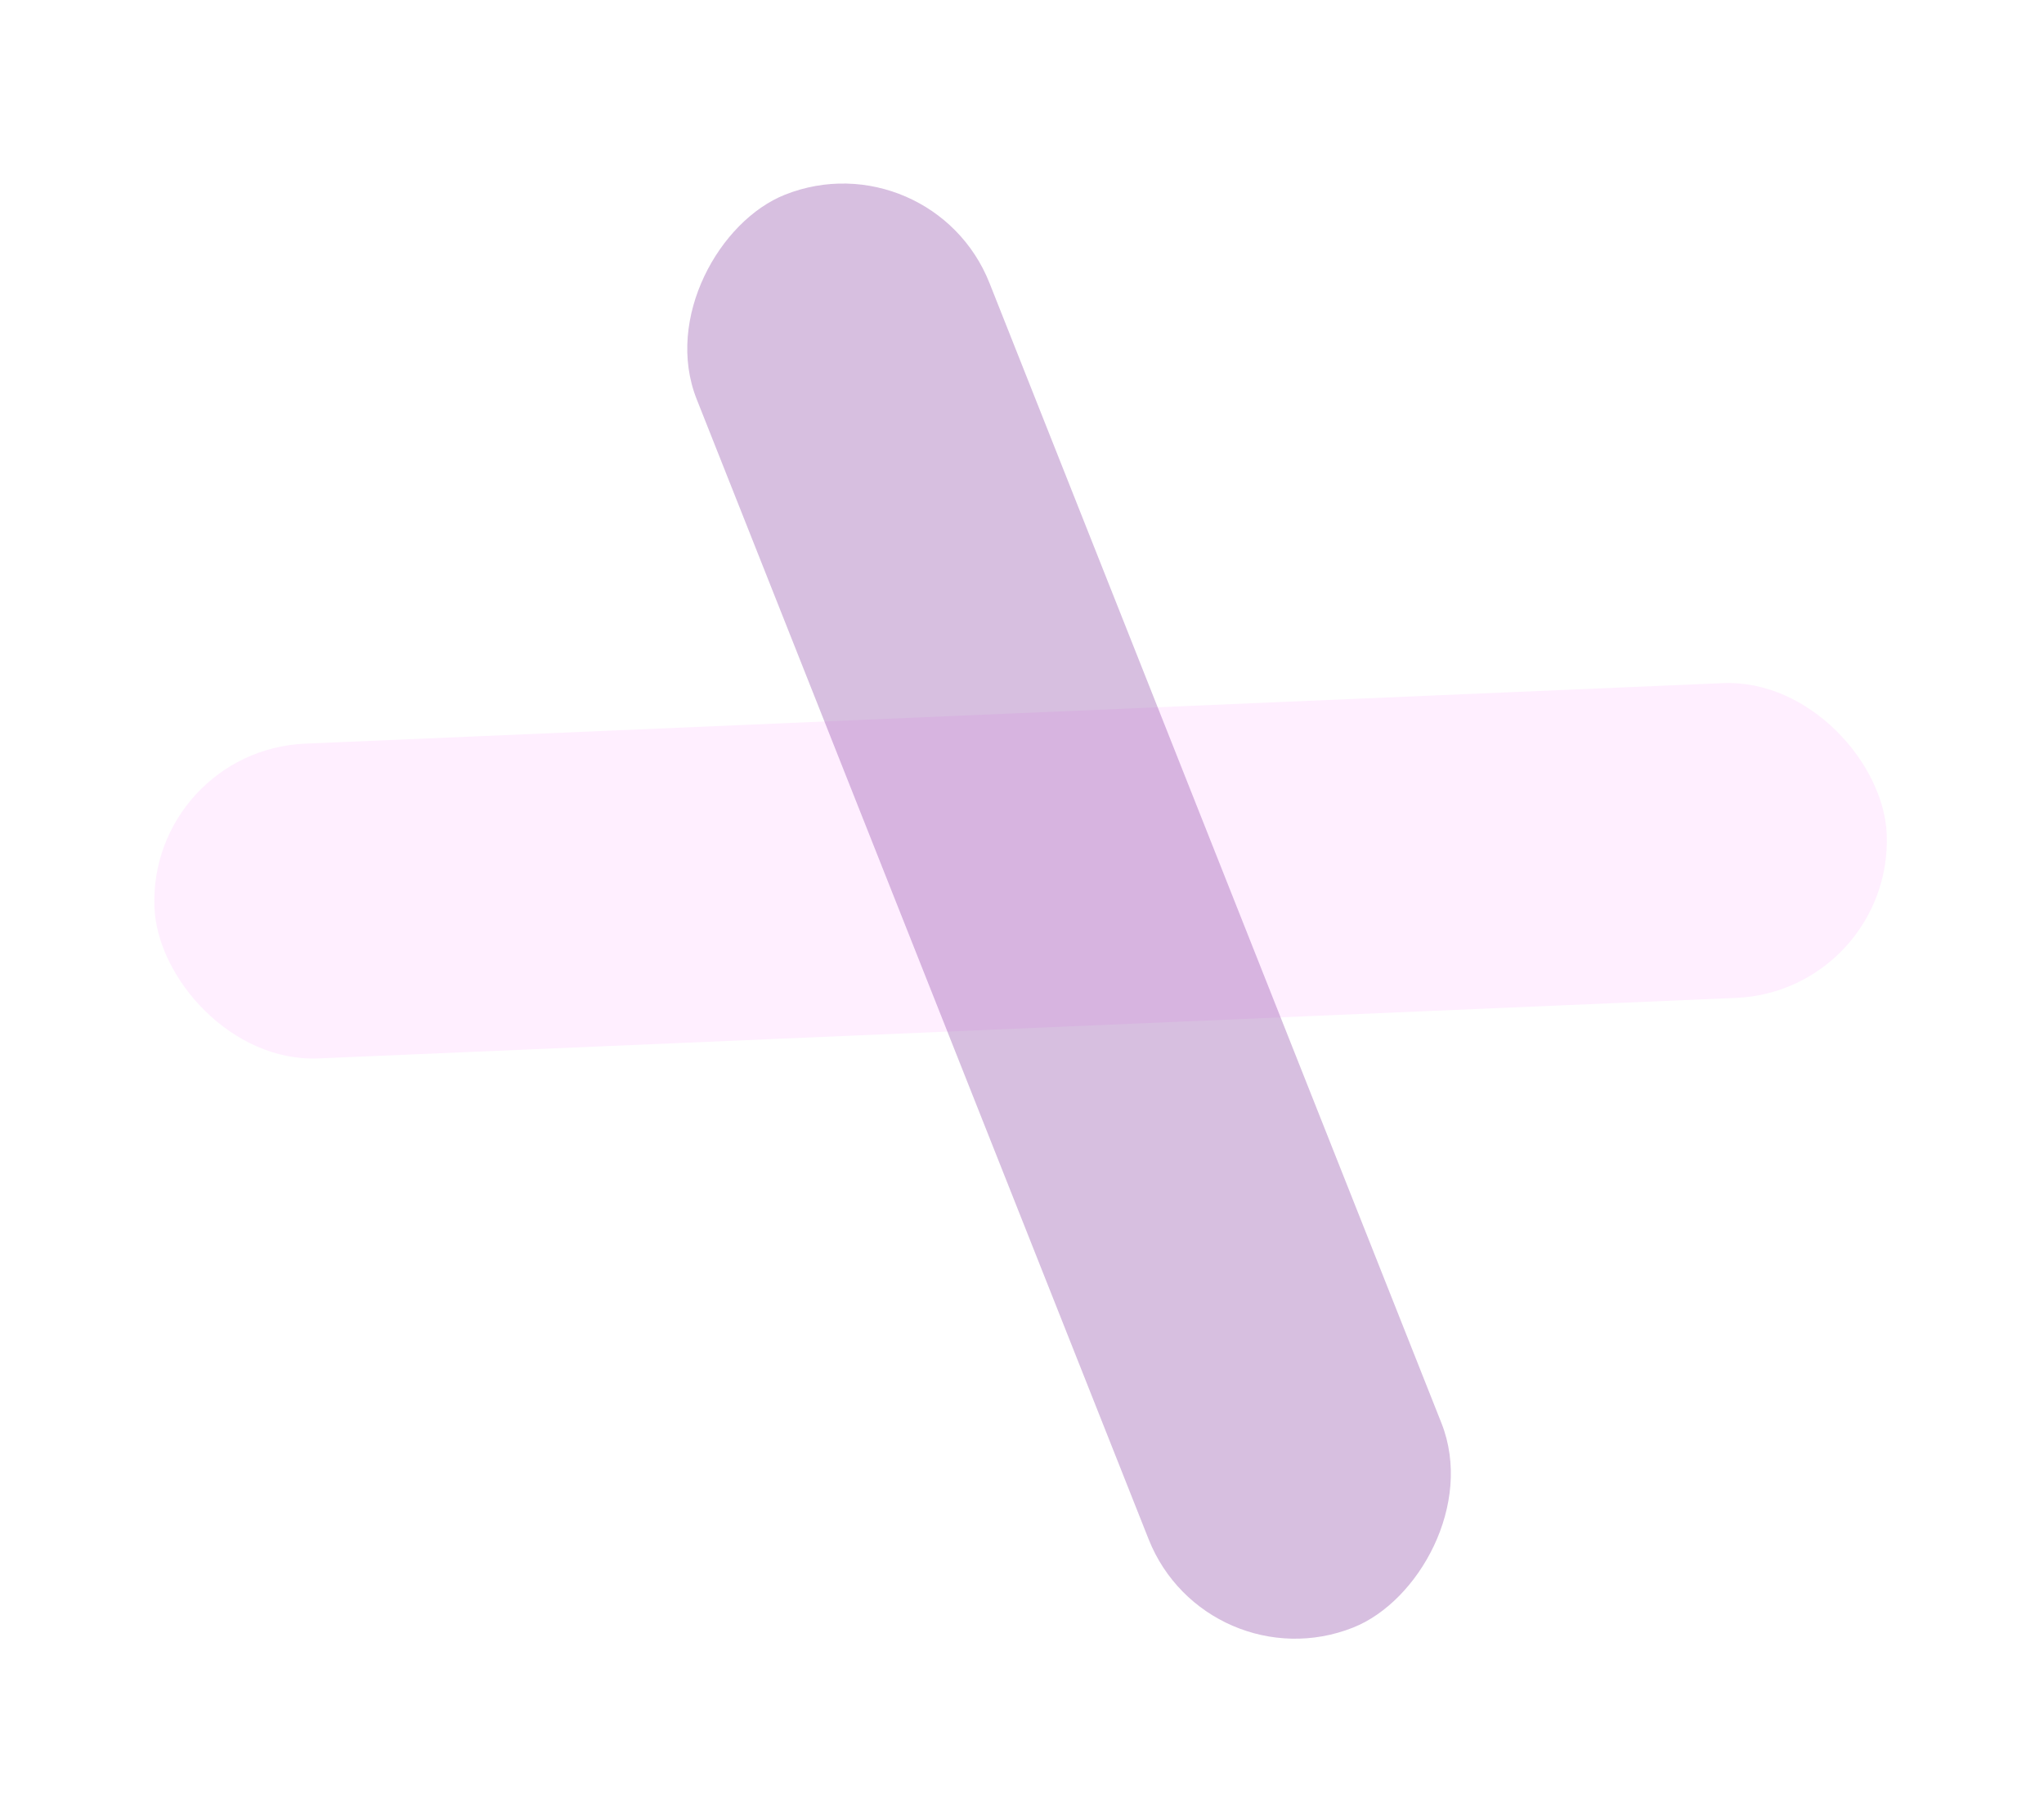 <svg width="63" height="56" viewBox="0 0 63 56" fill="none" xmlns="http://www.w3.org/2000/svg">
<g filter="url(#filter0_d_13_4)">
<rect x="4.554" y="19.124" width="53.439" height="9.709" rx="4.855" transform="rotate(-2.444 4.554 19.124)" fill="#FEC8FF" fill-opacity="0.3"/>
<rect x="28.709" y="0.21" width="47.502" height="9.709" rx="4.855" transform="rotate(68.372 28.709 0.21)" fill="#7A2896" fill-opacity="0.3"/>
</g>
<defs>
<filter id="filter0_d_13_4" x="0.554" y="0.21" width="61.804" height="55.736" filterUnits="userSpaceOnUse" color-interpolation-filters="sRGB">
<feFlood flood-opacity="0" result="BackgroundImageFix"/>
<feColorMatrix in="SourceAlpha" type="matrix" values="0 0 0 0 0 0 0 0 0 0 0 0 0 0 0 0 0 0 127 0" result="hardAlpha"/>
<feOffset dy="4"/>
<feGaussianBlur stdDeviation="2"/>
<feComposite in2="hardAlpha" operator="out"/>
<feColorMatrix type="matrix" values="0 0 0 0 0 0 0 0 0 0 0 0 0 0 0 0 0 0 0.25 0"/>
<feBlend mode="normal" in2="BackgroundImageFix" result="effect1_dropShadow_13_4"/>
<feBlend mode="normal" in="SourceGraphic" in2="effect1_dropShadow_13_4" result="shape"/>
</filter>
</defs>
</svg>
